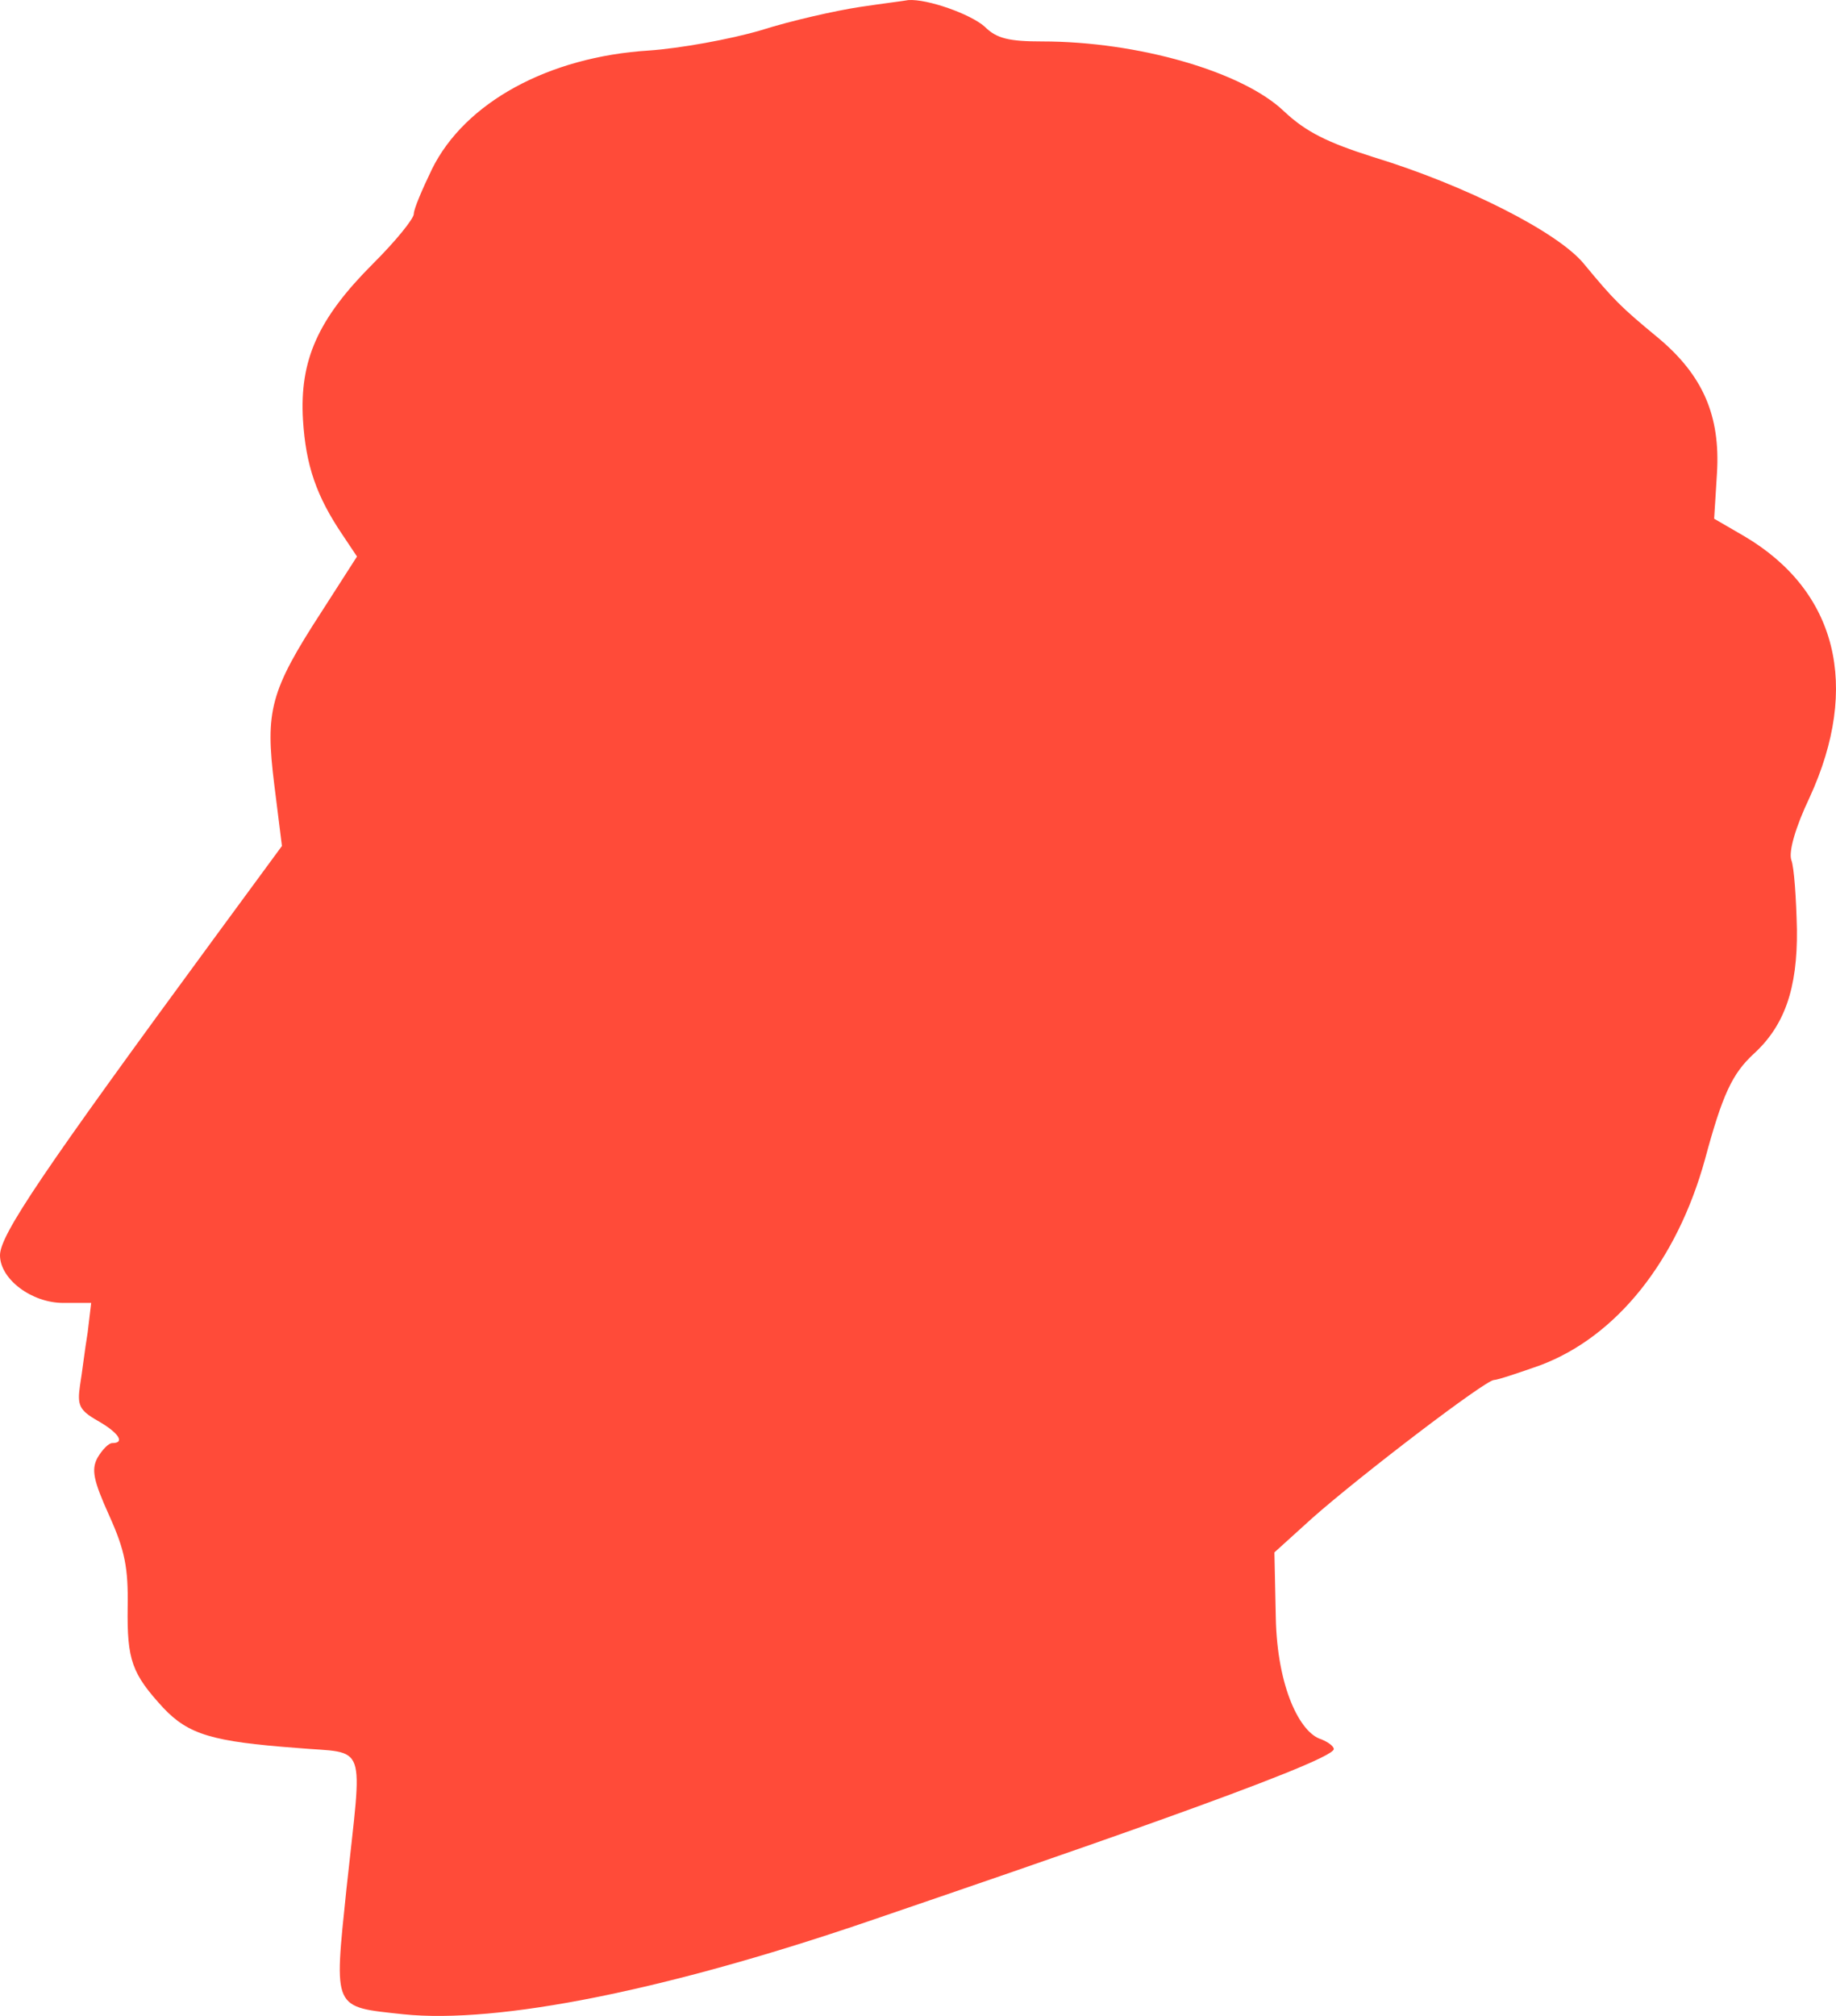 <svg width="41" height="45" viewBox="0 0 41 45" fill="none" xmlns="http://www.w3.org/2000/svg">
<path id="Vector" d="M19.187 0.158C18.67 0.237 17.683 0.456 16.994 0.675C16.305 0.878 15.177 1.081 14.488 1.128C12.248 1.269 10.384 2.286 9.648 3.772C9.429 4.226 9.241 4.664 9.241 4.773C9.241 4.883 8.834 5.384 8.332 5.884C7.095 7.12 6.688 8.043 6.766 9.373C6.829 10.39 7.064 11.078 7.659 11.954L7.972 12.423L7.189 13.643C6.03 15.427 5.92 15.865 6.124 17.508L6.296 18.884L4.824 20.887C0.94 26.174 0 27.567 0 28.02C0 28.552 0.705 29.084 1.41 29.084H2.036L1.958 29.741C1.895 30.117 1.833 30.648 1.786 30.93C1.723 31.368 1.77 31.478 2.177 31.712C2.647 31.978 2.804 32.213 2.506 32.213C2.428 32.213 2.287 32.354 2.177 32.541C2.036 32.807 2.083 33.042 2.443 33.84C2.788 34.606 2.866 34.998 2.851 35.874C2.835 37.062 2.945 37.36 3.649 38.126C4.213 38.721 4.746 38.877 6.625 39.018C8.223 39.159 8.098 38.799 7.737 42.162C7.455 44.885 7.424 44.791 9.006 44.963C11.12 45.182 14.895 44.431 19.5 42.851C23.071 41.63 29.785 39.341 29.785 39.043C29.785 38.981 29.66 38.887 29.503 38.824C29.034 38.684 28.521 37.673 28.49 36.108L28.459 34.653L29.305 33.887C30.385 32.932 33.173 30.805 33.361 30.805C33.439 30.805 33.909 30.648 34.395 30.476C36.102 29.835 37.449 28.145 38.075 25.877C38.467 24.422 38.686 23.968 39.156 23.53C39.845 22.905 40.143 22.076 40.127 20.746C40.112 20.058 40.065 19.354 40.002 19.197C39.939 19.009 40.096 18.462 40.409 17.805C41.553 15.317 41.02 13.19 38.953 11.97L38.279 11.579L38.342 10.562C38.42 9.279 38.029 8.371 37.011 7.527C36.196 6.854 36.039 6.698 35.366 5.884C34.786 5.18 32.719 4.132 30.667 3.506C29.633 3.178 29.164 2.943 28.678 2.489C27.754 1.598 25.405 0.925 23.274 0.925C22.538 0.925 22.256 0.862 21.99 0.596C21.677 0.315 20.706 -0.029 20.283 0.002C20.205 0.018 19.703 0.08 19.187 0.158Z" fill="#FF4B39"/>
</svg>
